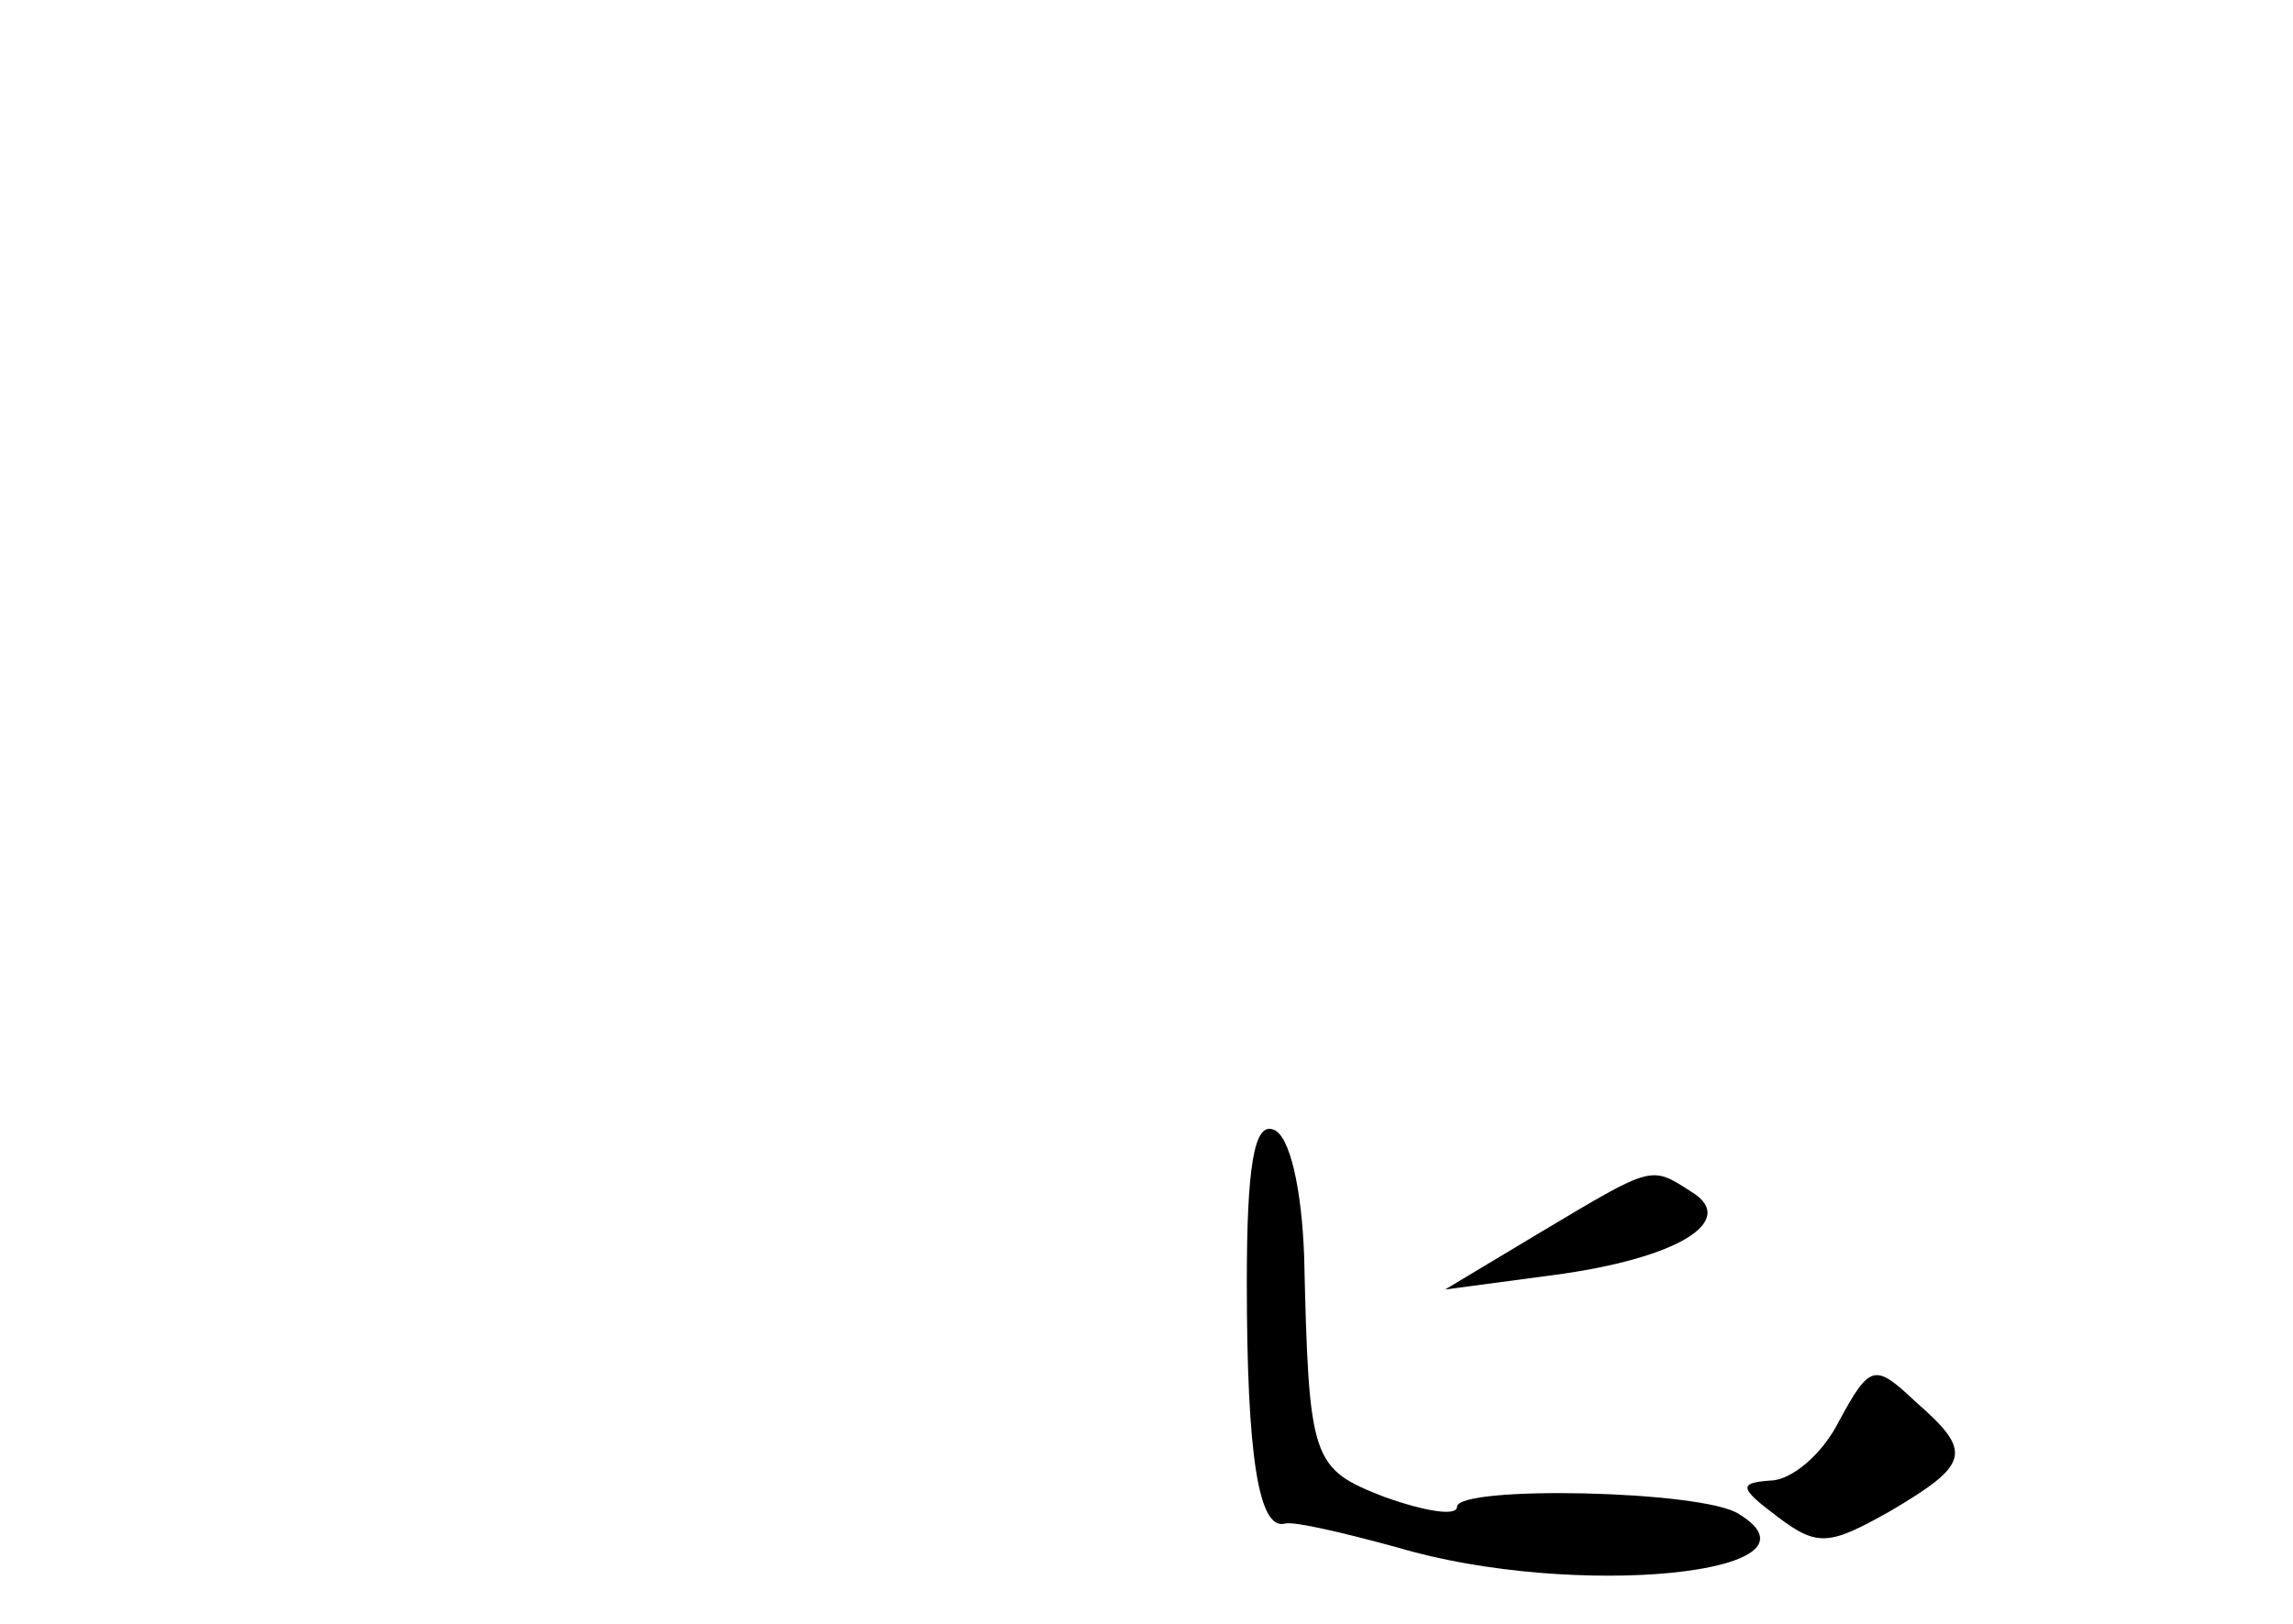 <?xml version="1.0" standalone="no"?>
<!DOCTYPE svg PUBLIC "-//W3C//DTD SVG 20010904//EN"
 "http://www.w3.org/TR/2001/REC-SVG-20010904/DTD/svg10.dtd">
<svg version="1.0" xmlns="http://www.w3.org/2000/svg"
 width="96pt" height="68pt" viewBox="0 0 96 68"
 preserveAspectRatio="xMidYMid meet">
<g transform="translate(0,68) scale(0.1,-0.1)"
fill="#000000" stroke="none">
<path d="M522 143 c0 -73 5 -104 16 -101 4 1 25 -4 47 -10 74 -22 184 -11 143
14 -15 10 -118 12 -118 3 0 -4 -13 -2 -30 4 -31 12 -32 15 -34 101 -1 28 -6
51 -13 53 -8 3 -11 -16 -11 -64z"/>
<path d="M645 164 l-40 -24 45 6 c53 7 78 23 58 35 -17 11 -16 11 -63 -17z"/>
<path d="M770 85 c-7 -14 -20 -25 -29 -25 -13 -1 -13 -3 3 -15 17 -13 22 -12
47 2 34 20 35 25 11 46 -17 16 -19 16 -32 -8z"/>
</g>
</svg>
